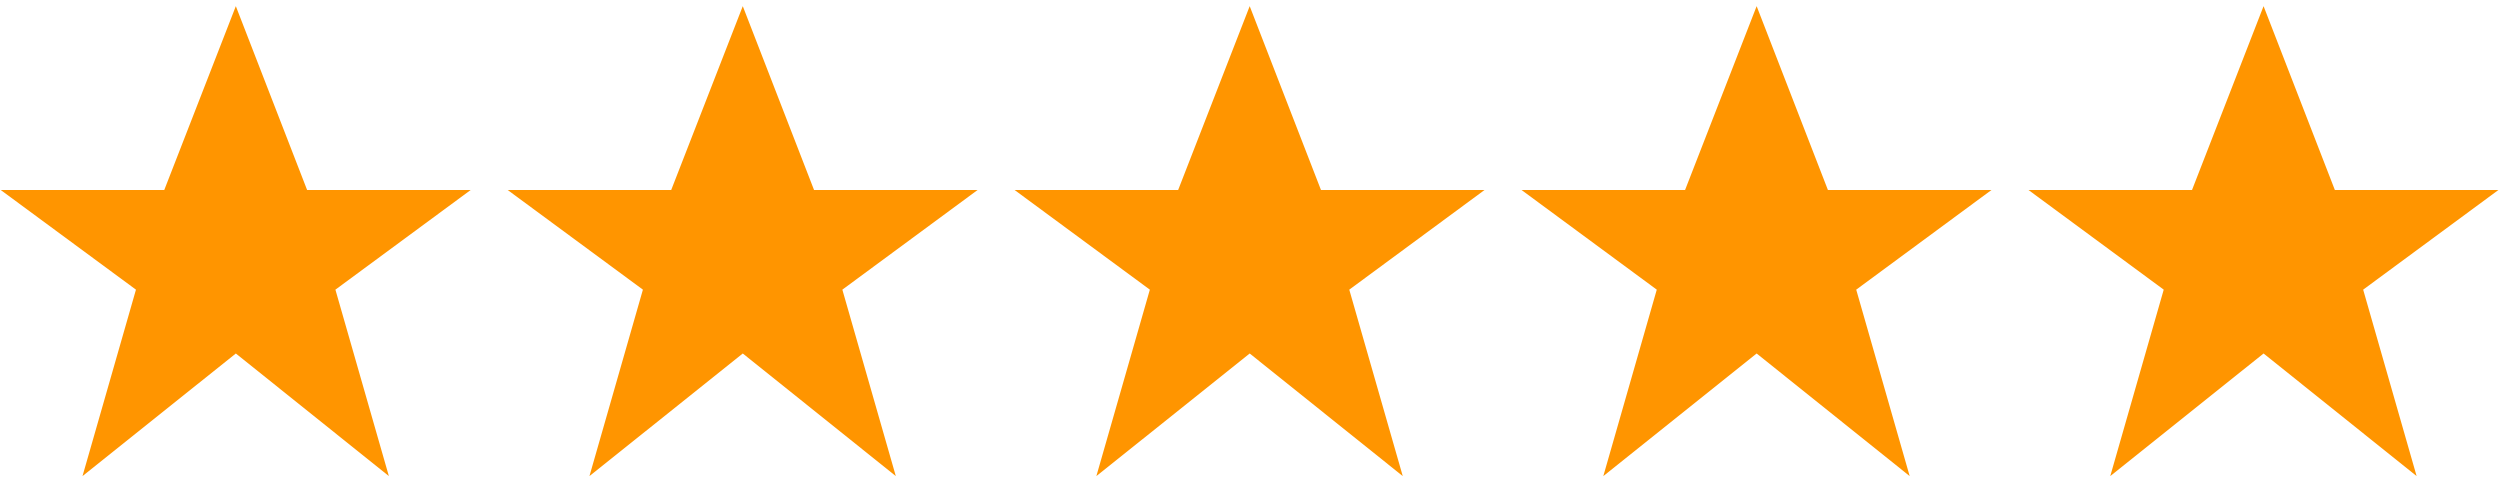 <svg width="117" height="23" viewBox="0 0 117 23" fill="none" xmlns="http://www.w3.org/2000/svg">
<path fill-rule="evenodd" clip-rule="evenodd" d="M11.037 0.288L7.687 8.893H0.035L6.363 13.556L3.861 22.281L11.037 16.543L18.199 22.281L15.697 13.556L22.026 8.893H14.373L11.037 0.288ZM34.762 0.288L31.412 8.893H23.76L30.088 13.556L27.586 22.281L34.762 16.543L41.924 22.281L39.422 13.556L45.75 8.893H38.098L34.762 0.288ZM55.137 8.893L58.486 0.288L61.822 8.893H69.475L63.146 13.556L65.649 22.281L58.486 16.543L51.31 22.281L53.813 13.556L47.484 8.893H55.137ZM82.211 0.288L78.861 8.893H71.209L77.537 13.556L75.035 22.281L82.211 16.543L89.373 22.281L86.871 13.556L93.199 8.893H85.547L82.211 0.288ZM102.586 8.893L105.935 0.288L109.272 8.893H116.924L110.596 13.556L113.098 22.281L105.935 16.543L98.76 22.281L101.262 13.556L94.934 8.893H102.586Z" fill="#FF9500"/>
</svg>
